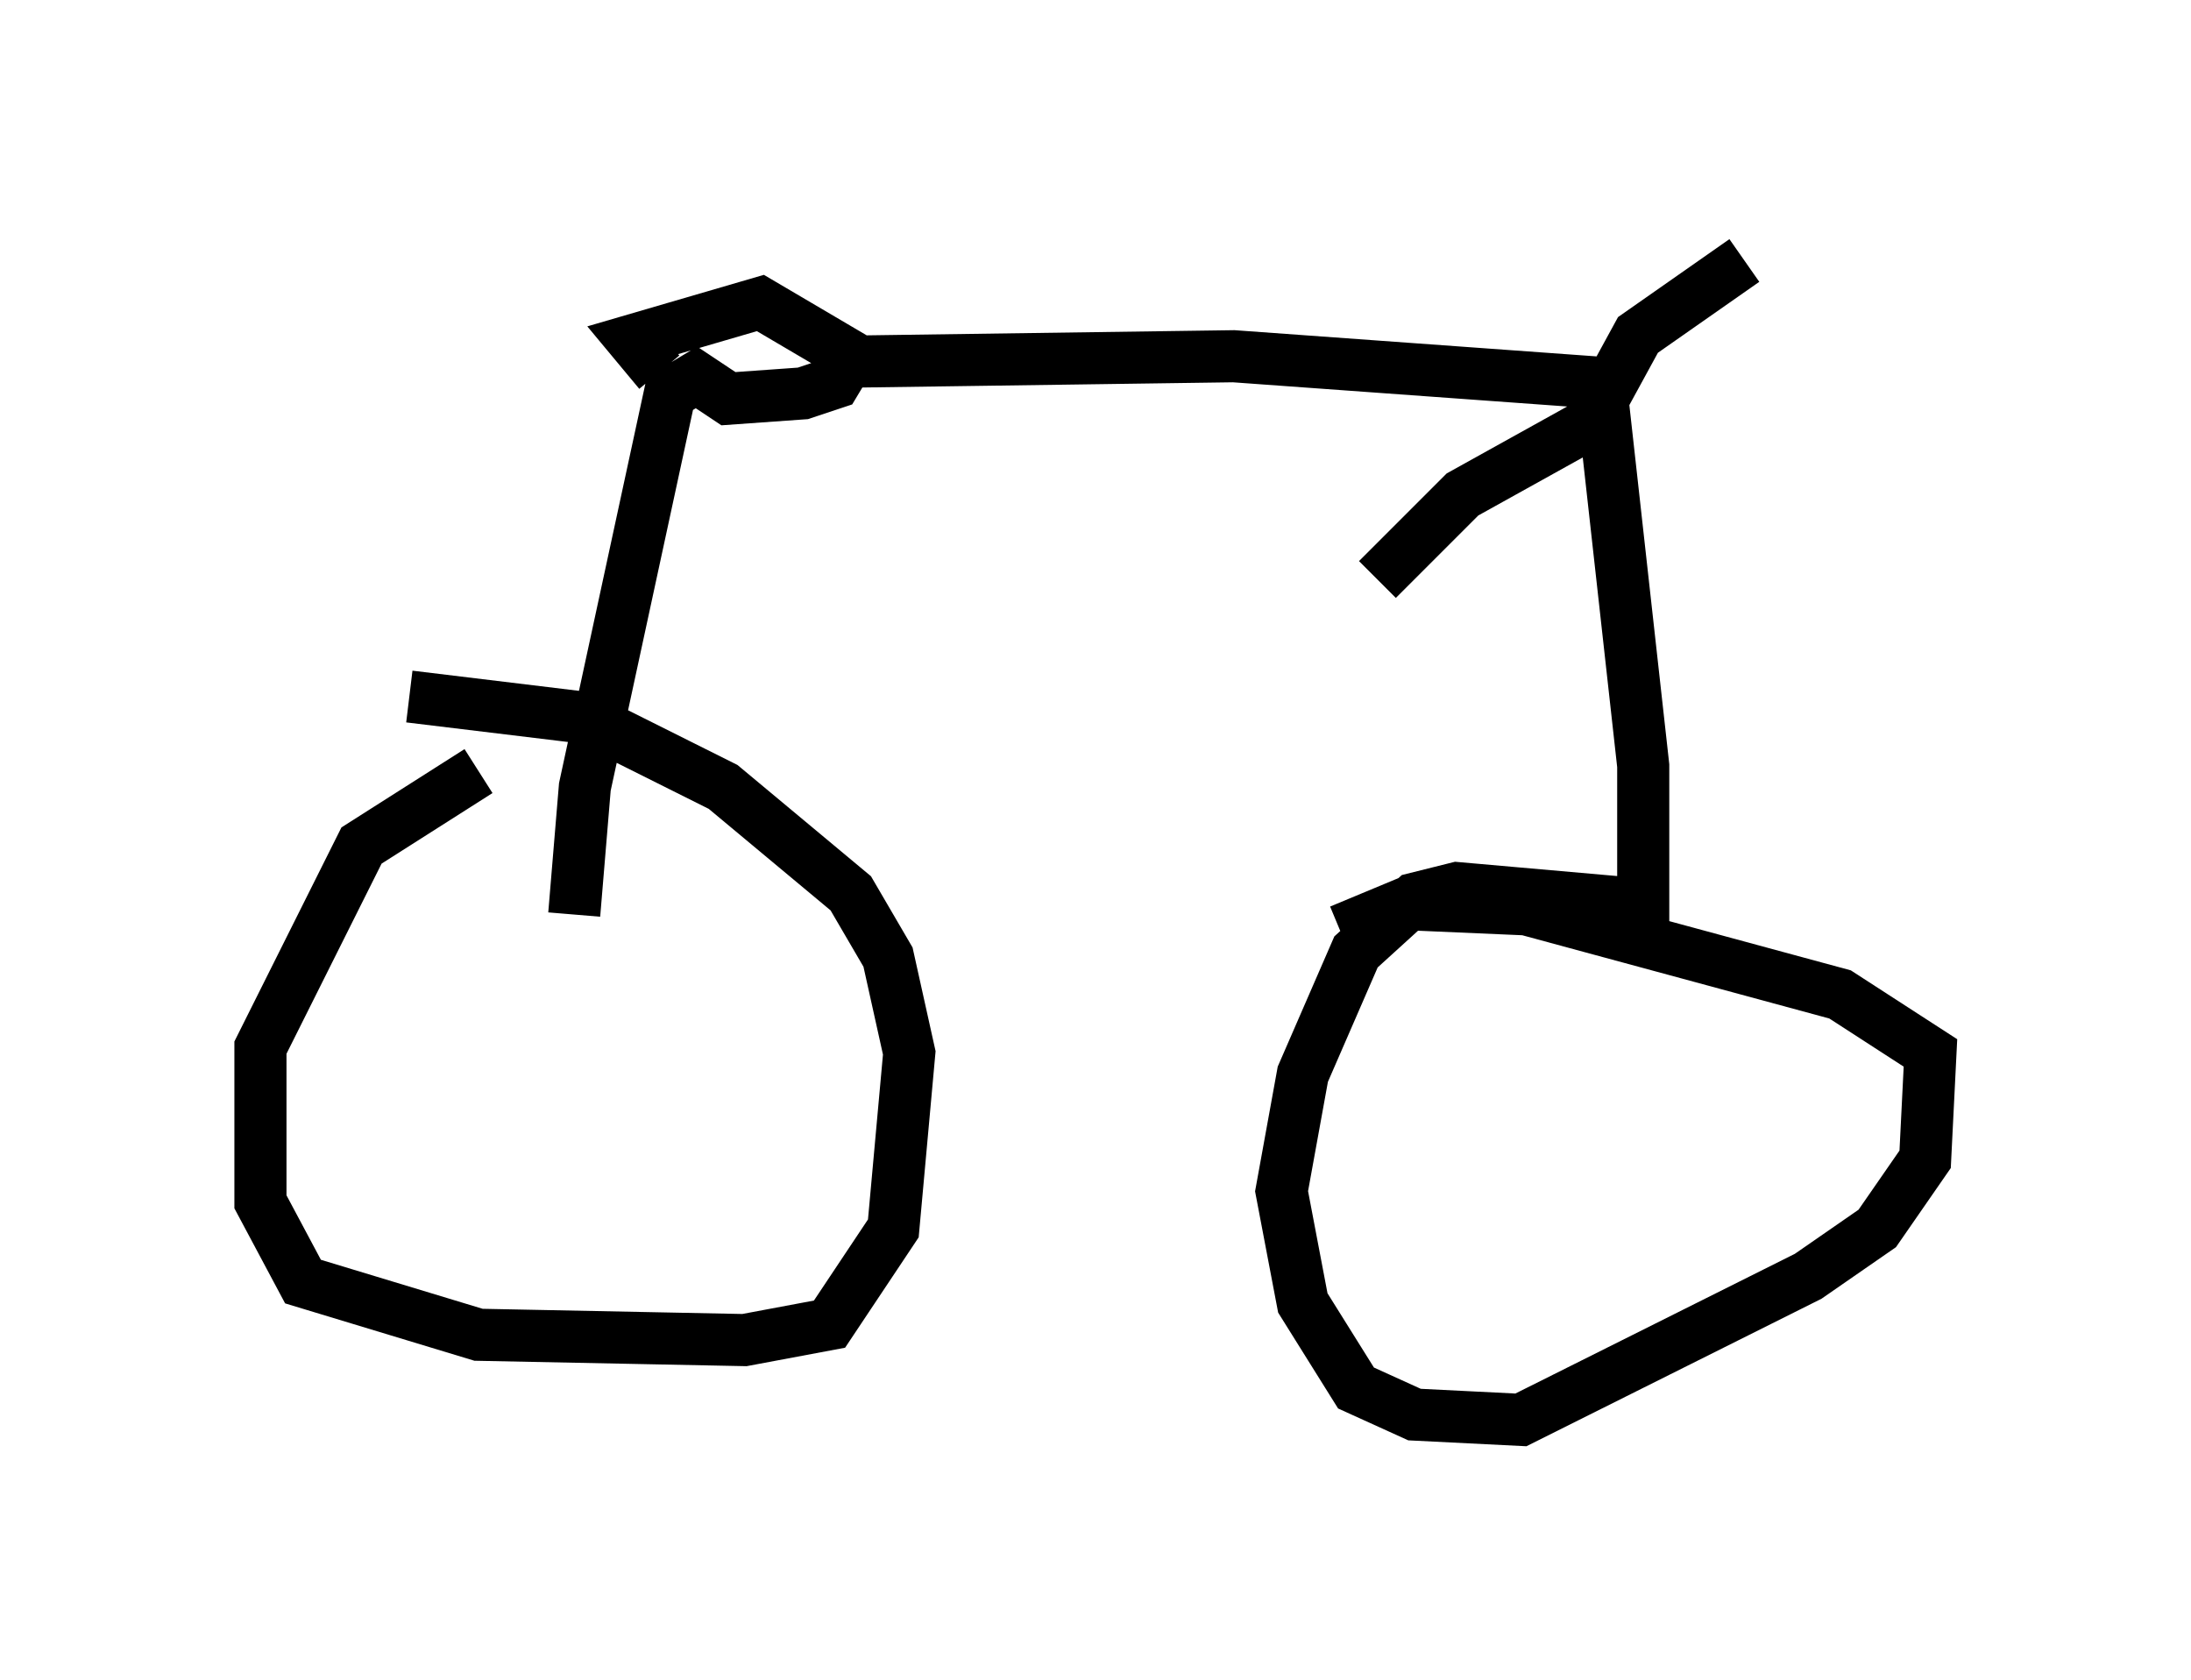 <?xml version="1.0" encoding="utf-8" ?>
<svg baseProfile="full" height="32.254" version="1.1" width="42.055" xmlns="http://www.w3.org/2000/svg" xmlns:ev="http://www.w3.org/2001/xml-events" xmlns:xlink="http://www.w3.org/1999/xlink"><defs /><rect fill="white" height="32.254" width="42.055" x="0" y="0" /><path d="M11.635, 14.086 m-2.45, 0.715 l-2.246, 1.429 -1.94, 3.879 l0.0, 2.96 0.817, 1.531 l3.369, 1.021 5.104, 0.102 l1.633, -0.306 1.225, -1.838 l0.306, -3.369 -0.408, -1.838 l-0.715, -1.225 -2.45, -2.042 l-2.654, -1.327 -3.369, -0.408 m3.165, 4.185 l0.204, -2.45 1.633, -7.554 l0.51, -0.306 0.613, 0.408 l1.429, -0.102 0.613, -0.204 l0.306, -0.51 -1.735, -1.021 l-2.45, 0.715 0.51, 0.613 m3.777, -0.204 l7.248, -0.102 7.044, 0.51 l0.817, 7.35 0.0, 3.165 l-0.102, -0.51 -3.471, -0.306 l-0.817, 0.204 -1.123, 1.021 l-1.021, 2.348 -0.408, 2.246 l0.408, 2.144 1.021, 1.633 l1.123, 0.51 2.042, 0.102 l5.513, -2.756 1.327, -0.919 l0.919, -1.327 0.102, -2.042 l-1.735, -1.123 -6.023, -1.633 l-2.348, -0.102 -1.225, 0.51 m5.104, -10.311 l0.613, -1.123 2.042, -1.429 m-2.654, 2.96 l-2.756, 1.531 -1.633, 1.633 " fill="none" stroke="black" stroke-width="1" /></svg>